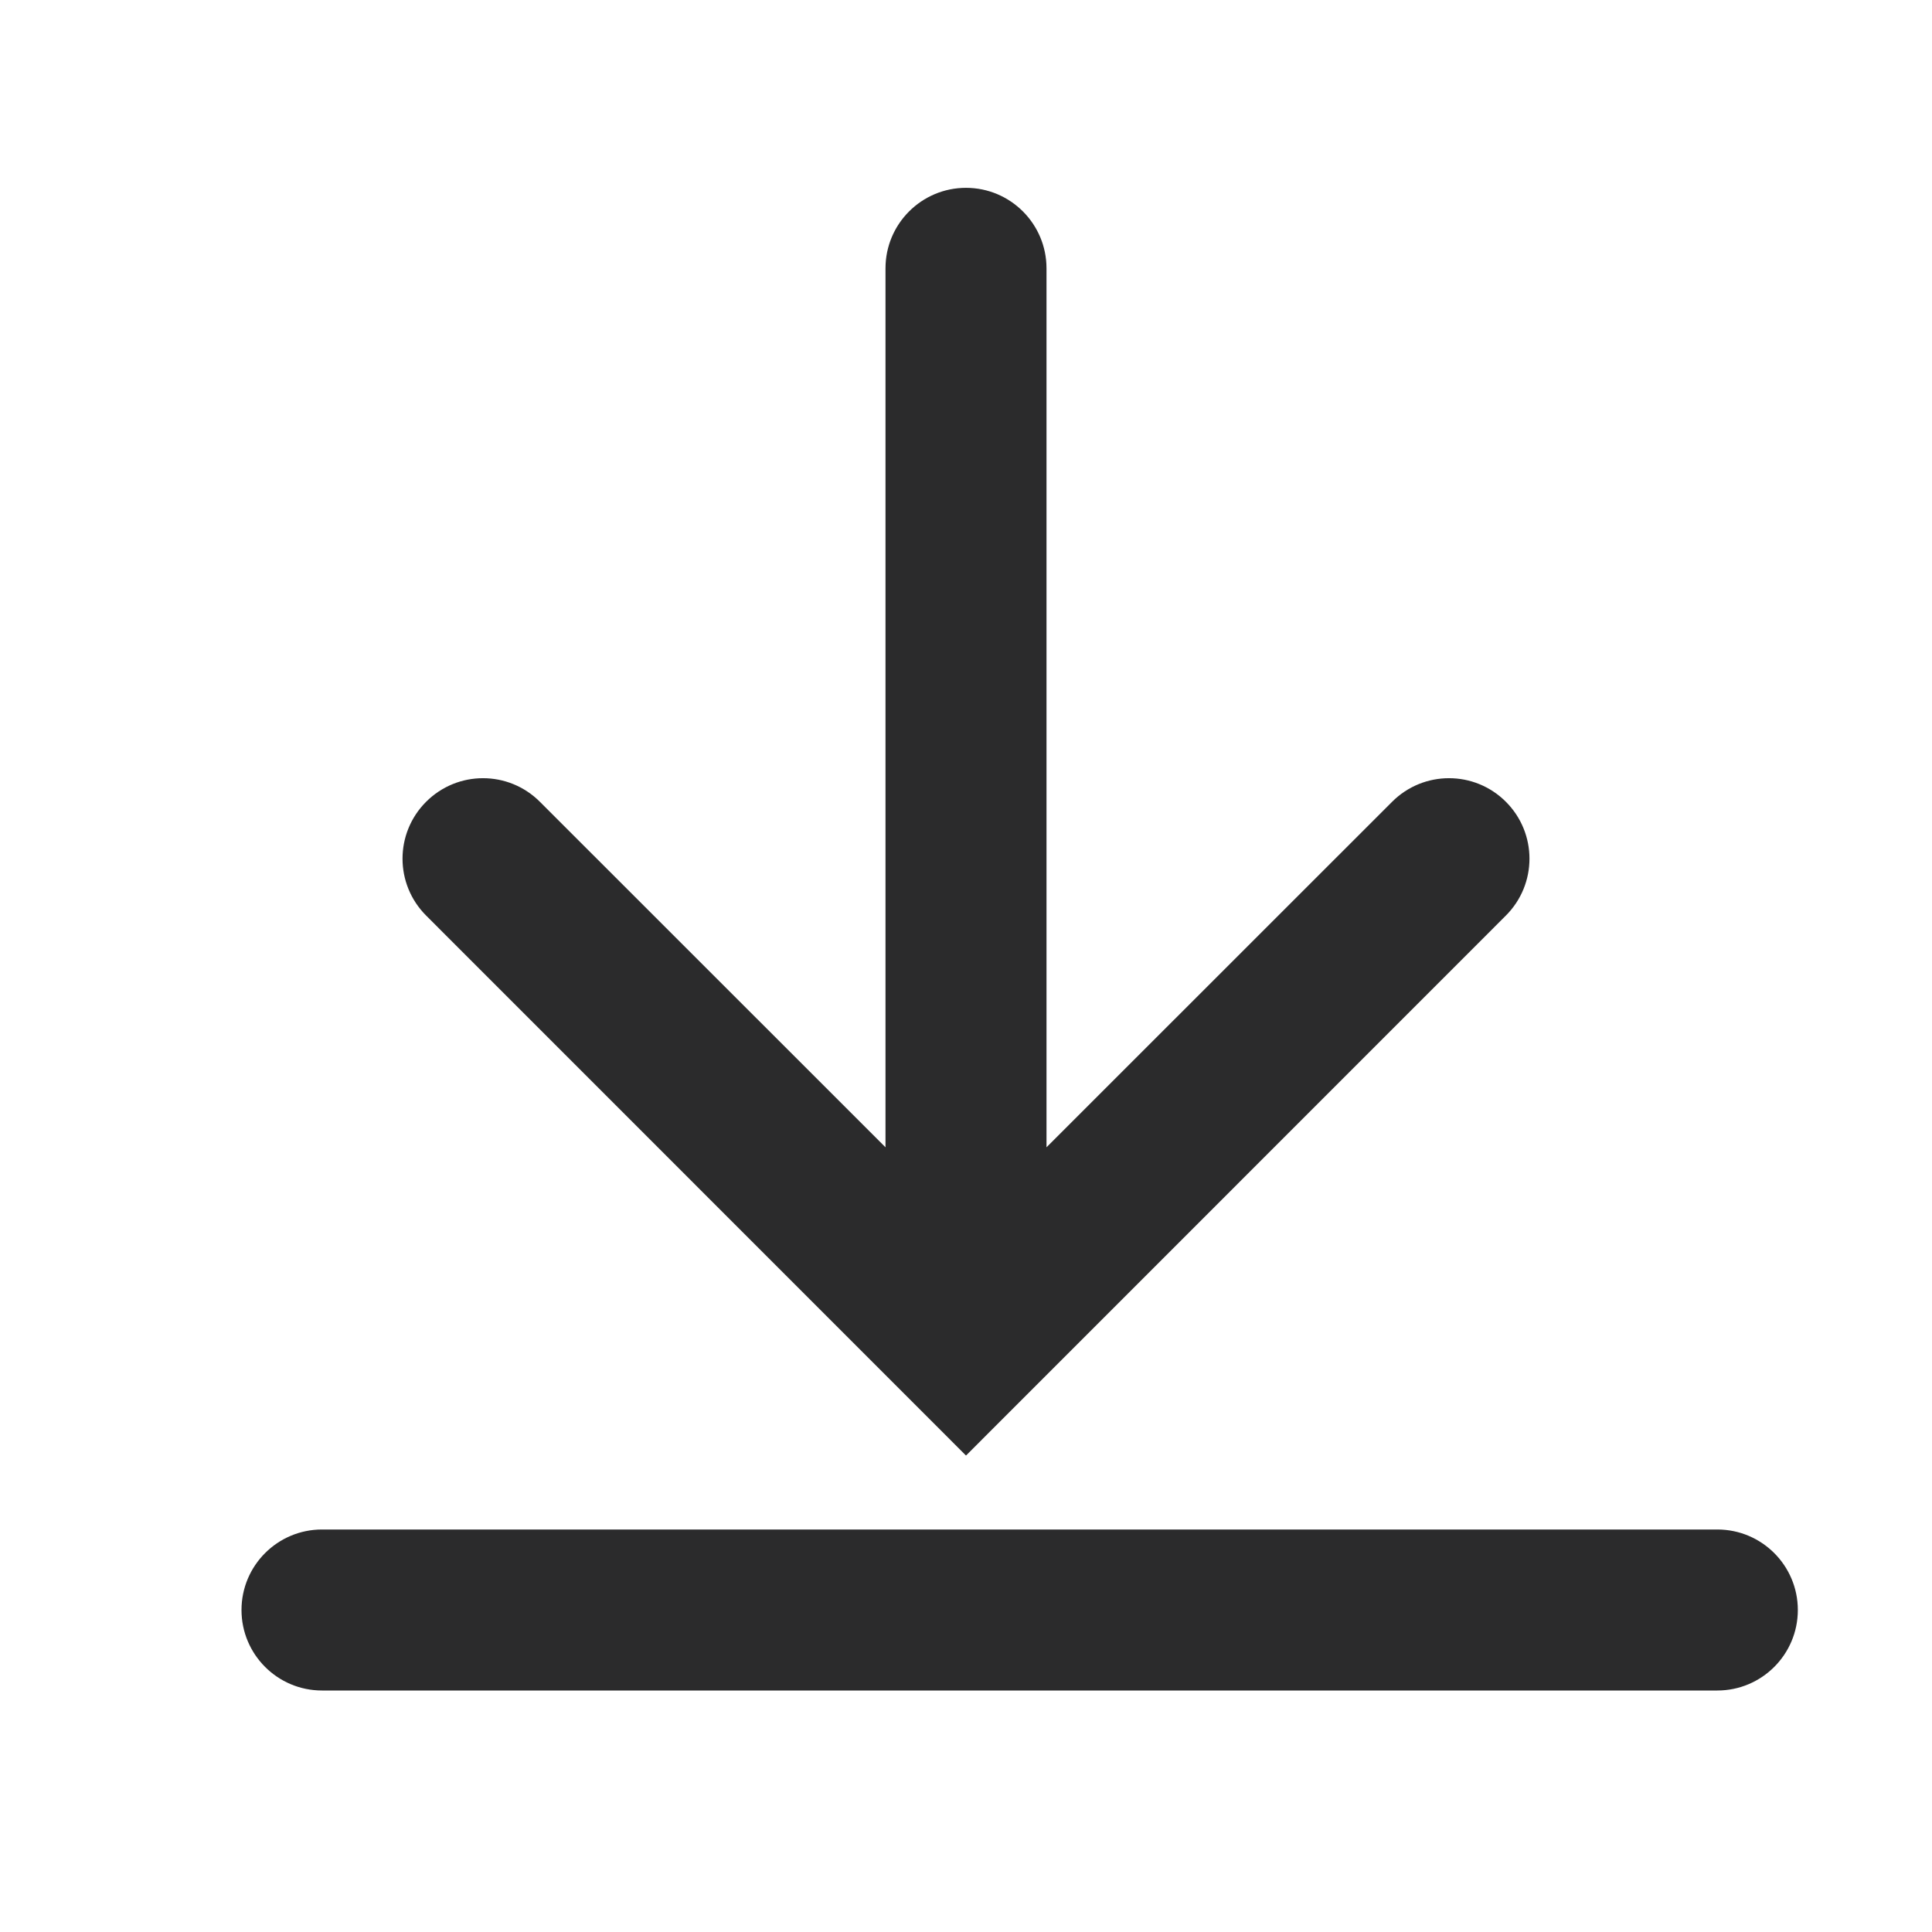 <svg width="18" height="18" viewBox="0 0 18 18" fill="none" xmlns="http://www.w3.org/2000/svg">
<path fill-rule="evenodd" clip-rule="evenodd" d="M9.75 2.5C9.75 2.086 9.414 1.75 9 1.75C8.586 1.75 8.25 2.086 8.25 2.5V10.689L5.03 7.47C4.737 7.177 4.263 7.177 3.97 7.47C3.677 7.763 3.677 8.237 3.97 8.53L9 13.561L14.03 8.53C14.323 8.237 14.323 7.763 14.03 7.47C13.737 7.177 13.263 7.177 12.97 7.47L9.75 10.689V2.5ZM3 14.25C2.586 14.25 2.25 14.586 2.25 15C2.25 15.414 2.586 15.75 3 15.75H16C16.414 15.75 16.75 15.414 16.75 15C16.75 14.586 16.414 14.25 16 14.25H3Z" fill="#2B2B2C"/>
</svg>

